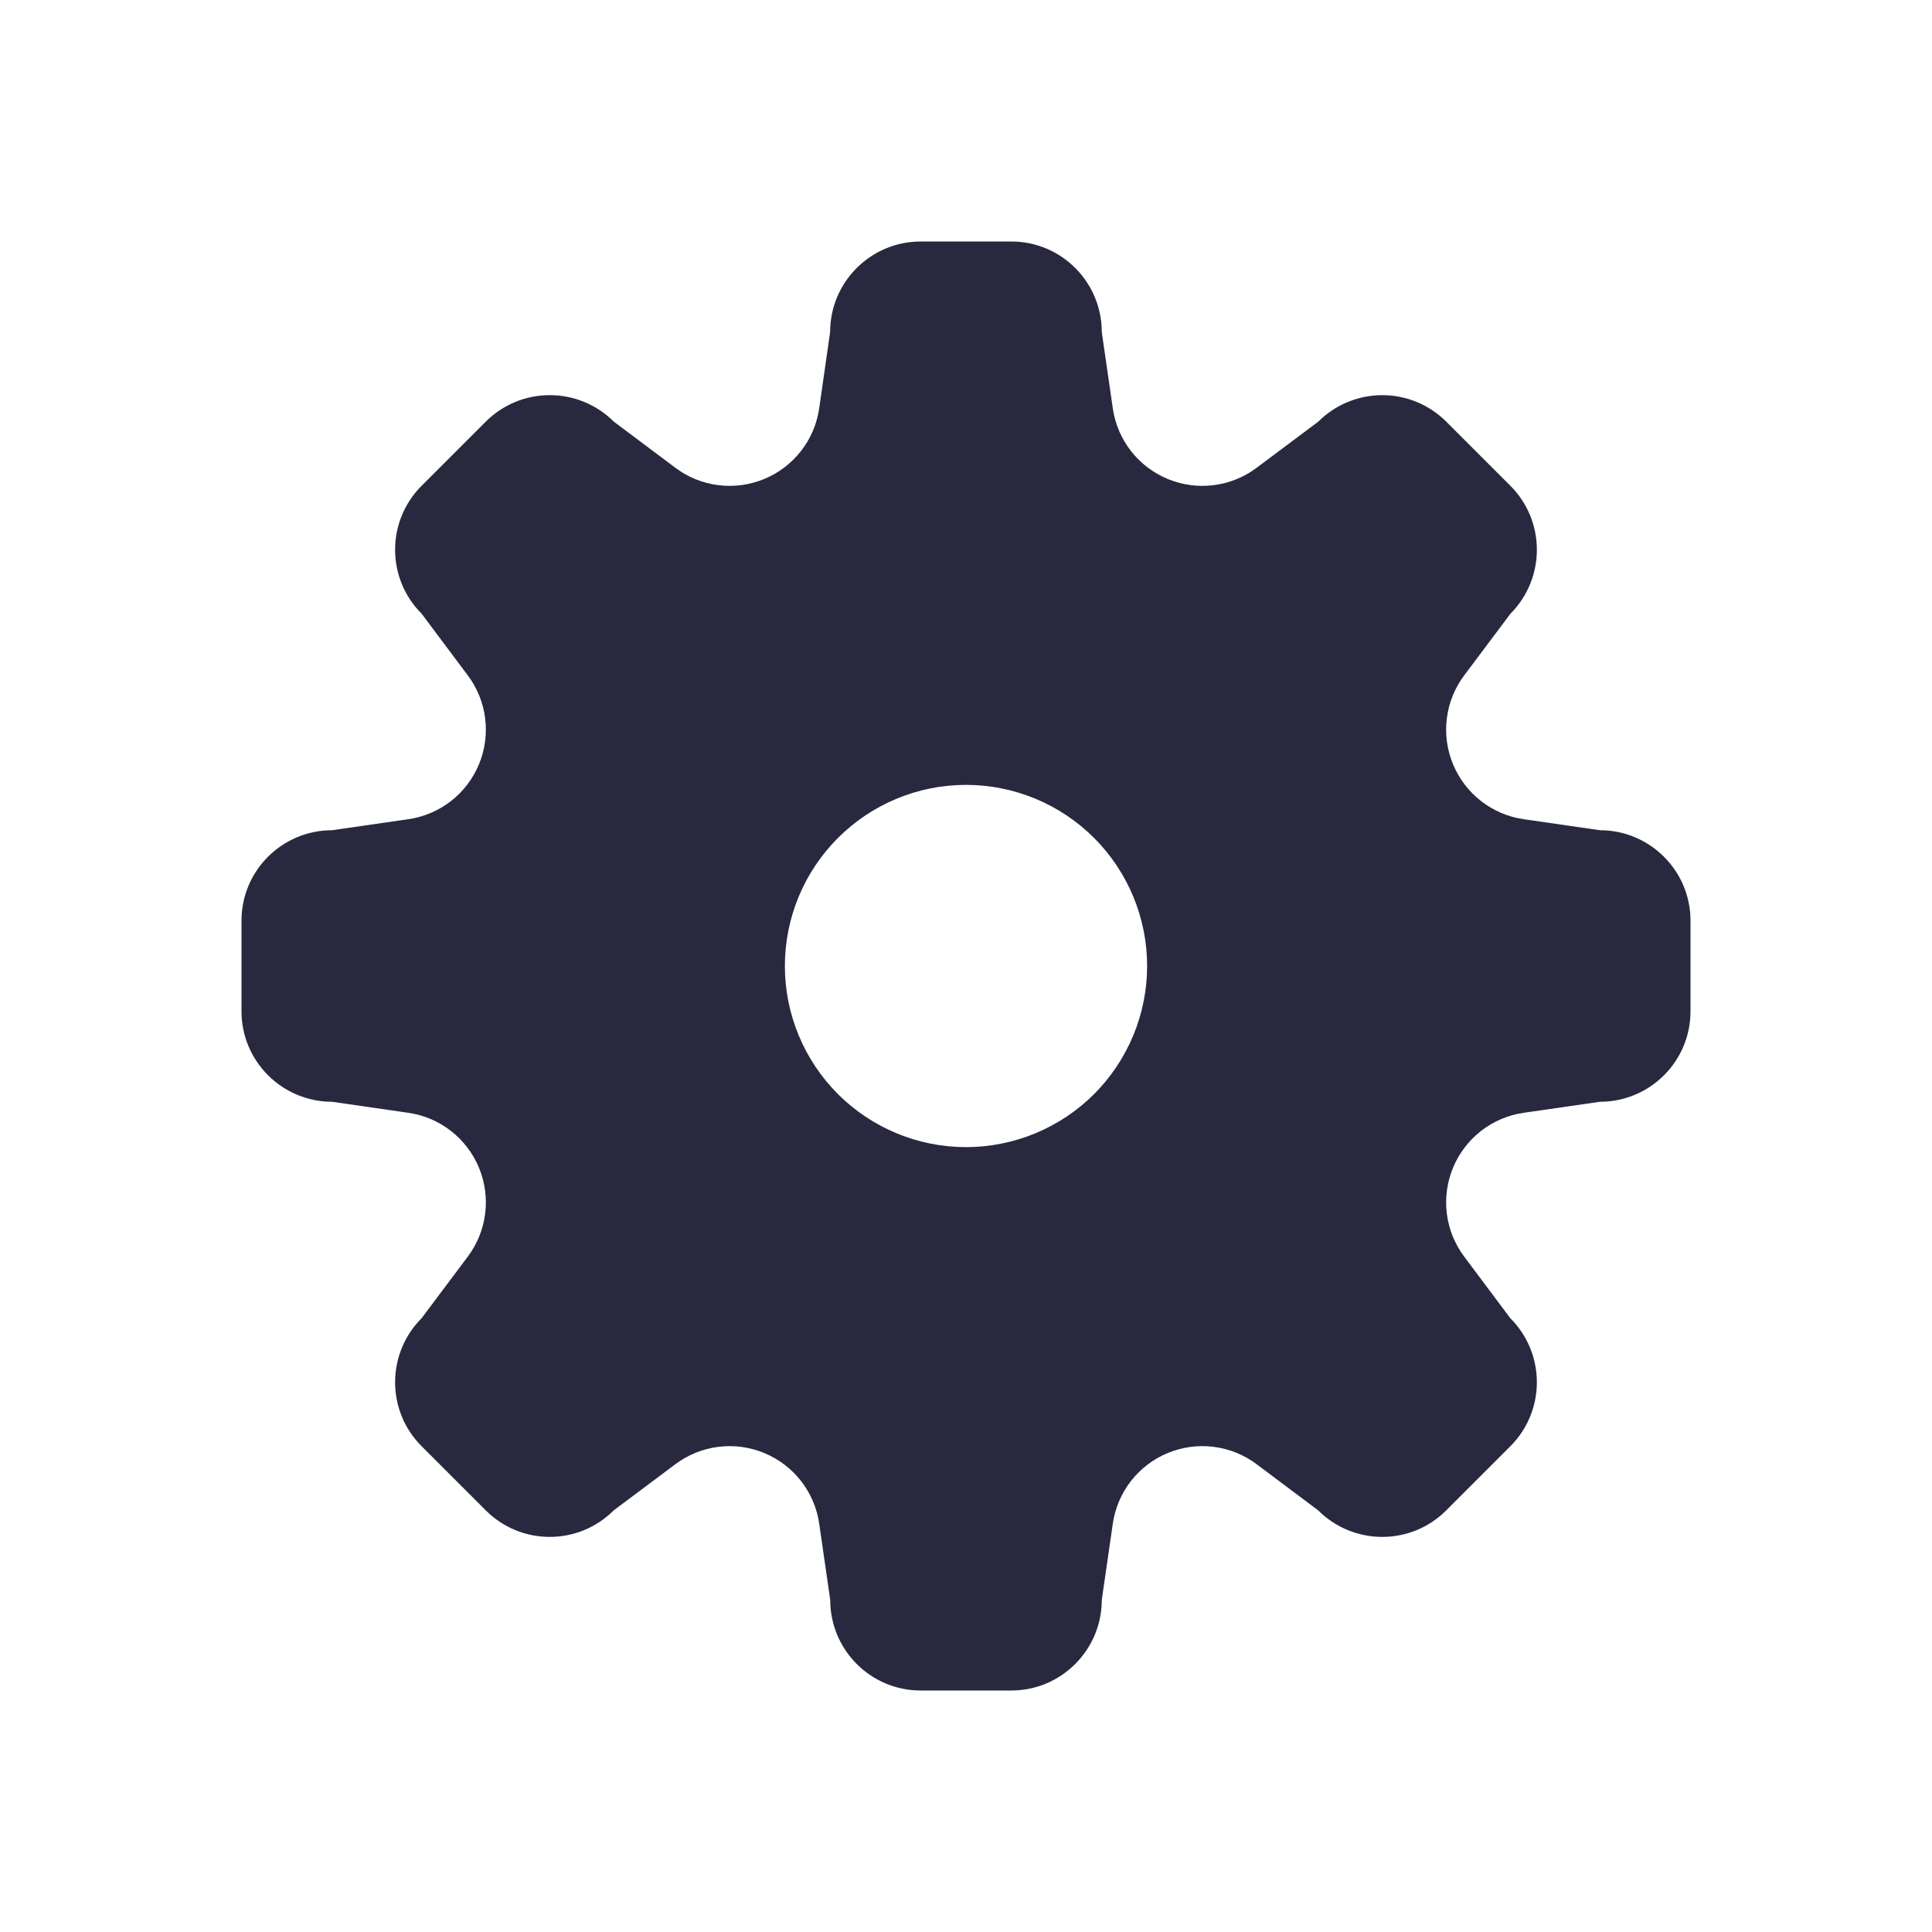 <svg width="36" height="36" viewBox="0 0 36 36" fill="none" xmlns="http://www.w3.org/2000/svg">
<path fill-rule="evenodd" clip-rule="evenodd" d="M17.157 4.5C16.224 4.5 15.468 5.256 15.468 6.188L15.265 7.605C15.224 7.895 15.108 8.169 14.928 8.401C14.748 8.632 14.512 8.813 14.241 8.925C13.97 9.037 13.675 9.077 13.385 9.04C13.094 9.004 12.818 8.892 12.584 8.716L11.438 7.857C11.281 7.7 11.095 7.576 10.89 7.491C10.685 7.406 10.466 7.363 10.244 7.363C10.023 7.363 9.803 7.406 9.598 7.491C9.394 7.576 9.208 7.7 9.051 7.857L7.857 9.051C7.197 9.711 7.197 10.777 7.857 11.436L8.716 12.584C8.892 12.818 9.004 13.094 9.04 13.384C9.077 13.675 9.037 13.97 8.925 14.241C8.813 14.511 8.633 14.748 8.402 14.928C8.17 15.107 7.896 15.224 7.606 15.265L6.188 15.47C5.256 15.47 4.5 16.224 4.5 17.155V18.845C4.5 19.774 5.256 20.53 6.188 20.53L7.605 20.735C7.895 20.776 8.169 20.892 8.401 21.072C8.632 21.252 8.813 21.488 8.925 21.759C9.037 22.029 9.077 22.325 9.04 22.615C9.004 22.906 8.892 23.182 8.716 23.416L7.857 24.562C7.197 25.223 7.197 26.291 7.857 26.949L9.051 28.143C9.711 28.803 10.777 28.803 11.436 28.143L12.584 27.284C12.818 27.108 13.094 26.996 13.384 26.96C13.675 26.923 13.97 26.963 14.241 27.075C14.511 27.187 14.748 27.367 14.928 27.599C15.107 27.83 15.224 28.104 15.265 28.393L15.47 29.812C15.47 30.744 16.224 31.5 17.155 31.5H18.845C19.774 31.5 20.53 30.744 20.53 29.812L20.735 28.395C20.776 28.105 20.892 27.831 21.072 27.599C21.252 27.368 21.488 27.187 21.759 27.075C22.029 26.963 22.325 26.923 22.615 26.96C22.906 26.996 23.182 27.108 23.416 27.284L24.562 28.143C25.223 28.803 26.291 28.803 26.949 28.143L28.143 26.949C28.802 26.289 28.802 25.223 28.143 24.564L27.284 23.416C27.108 23.182 26.996 22.906 26.96 22.616C26.923 22.325 26.963 22.03 27.075 21.759C27.187 21.489 27.367 21.252 27.599 21.072C27.83 20.893 28.104 20.776 28.393 20.735L29.812 20.53C30.744 20.53 31.5 19.776 31.5 18.845V17.155C31.5 16.226 30.744 15.47 29.812 15.47L28.395 15.265C28.105 15.224 27.831 15.108 27.599 14.928C27.368 14.748 27.187 14.512 27.075 14.241C26.963 13.97 26.923 13.675 26.96 13.385C26.996 13.094 27.108 12.818 27.284 12.584L28.143 11.438C28.802 10.777 28.802 9.71 28.143 9.051L26.949 7.857C26.633 7.541 26.204 7.363 25.756 7.363C25.309 7.363 24.88 7.541 24.564 7.857L23.416 8.716C23.182 8.892 22.906 9.004 22.616 9.04C22.325 9.077 22.03 9.037 21.759 8.925C21.489 8.813 21.252 8.633 21.072 8.402C20.893 8.17 20.776 7.896 20.735 7.606L20.53 6.188C20.53 5.256 19.776 4.5 18.845 4.5H17.157ZM18 21.375C18.895 21.375 19.753 21.019 20.387 20.387C21.019 19.753 21.375 18.895 21.375 18C21.375 17.105 21.019 16.247 20.387 15.614C19.753 14.981 18.895 14.625 18 14.625C17.105 14.625 16.247 14.981 15.614 15.614C14.981 16.247 14.625 17.105 14.625 18C14.625 18.895 14.981 19.753 15.614 20.387C16.247 21.019 17.105 21.375 18 21.375Z" fill="#28293F"/>
</svg>
